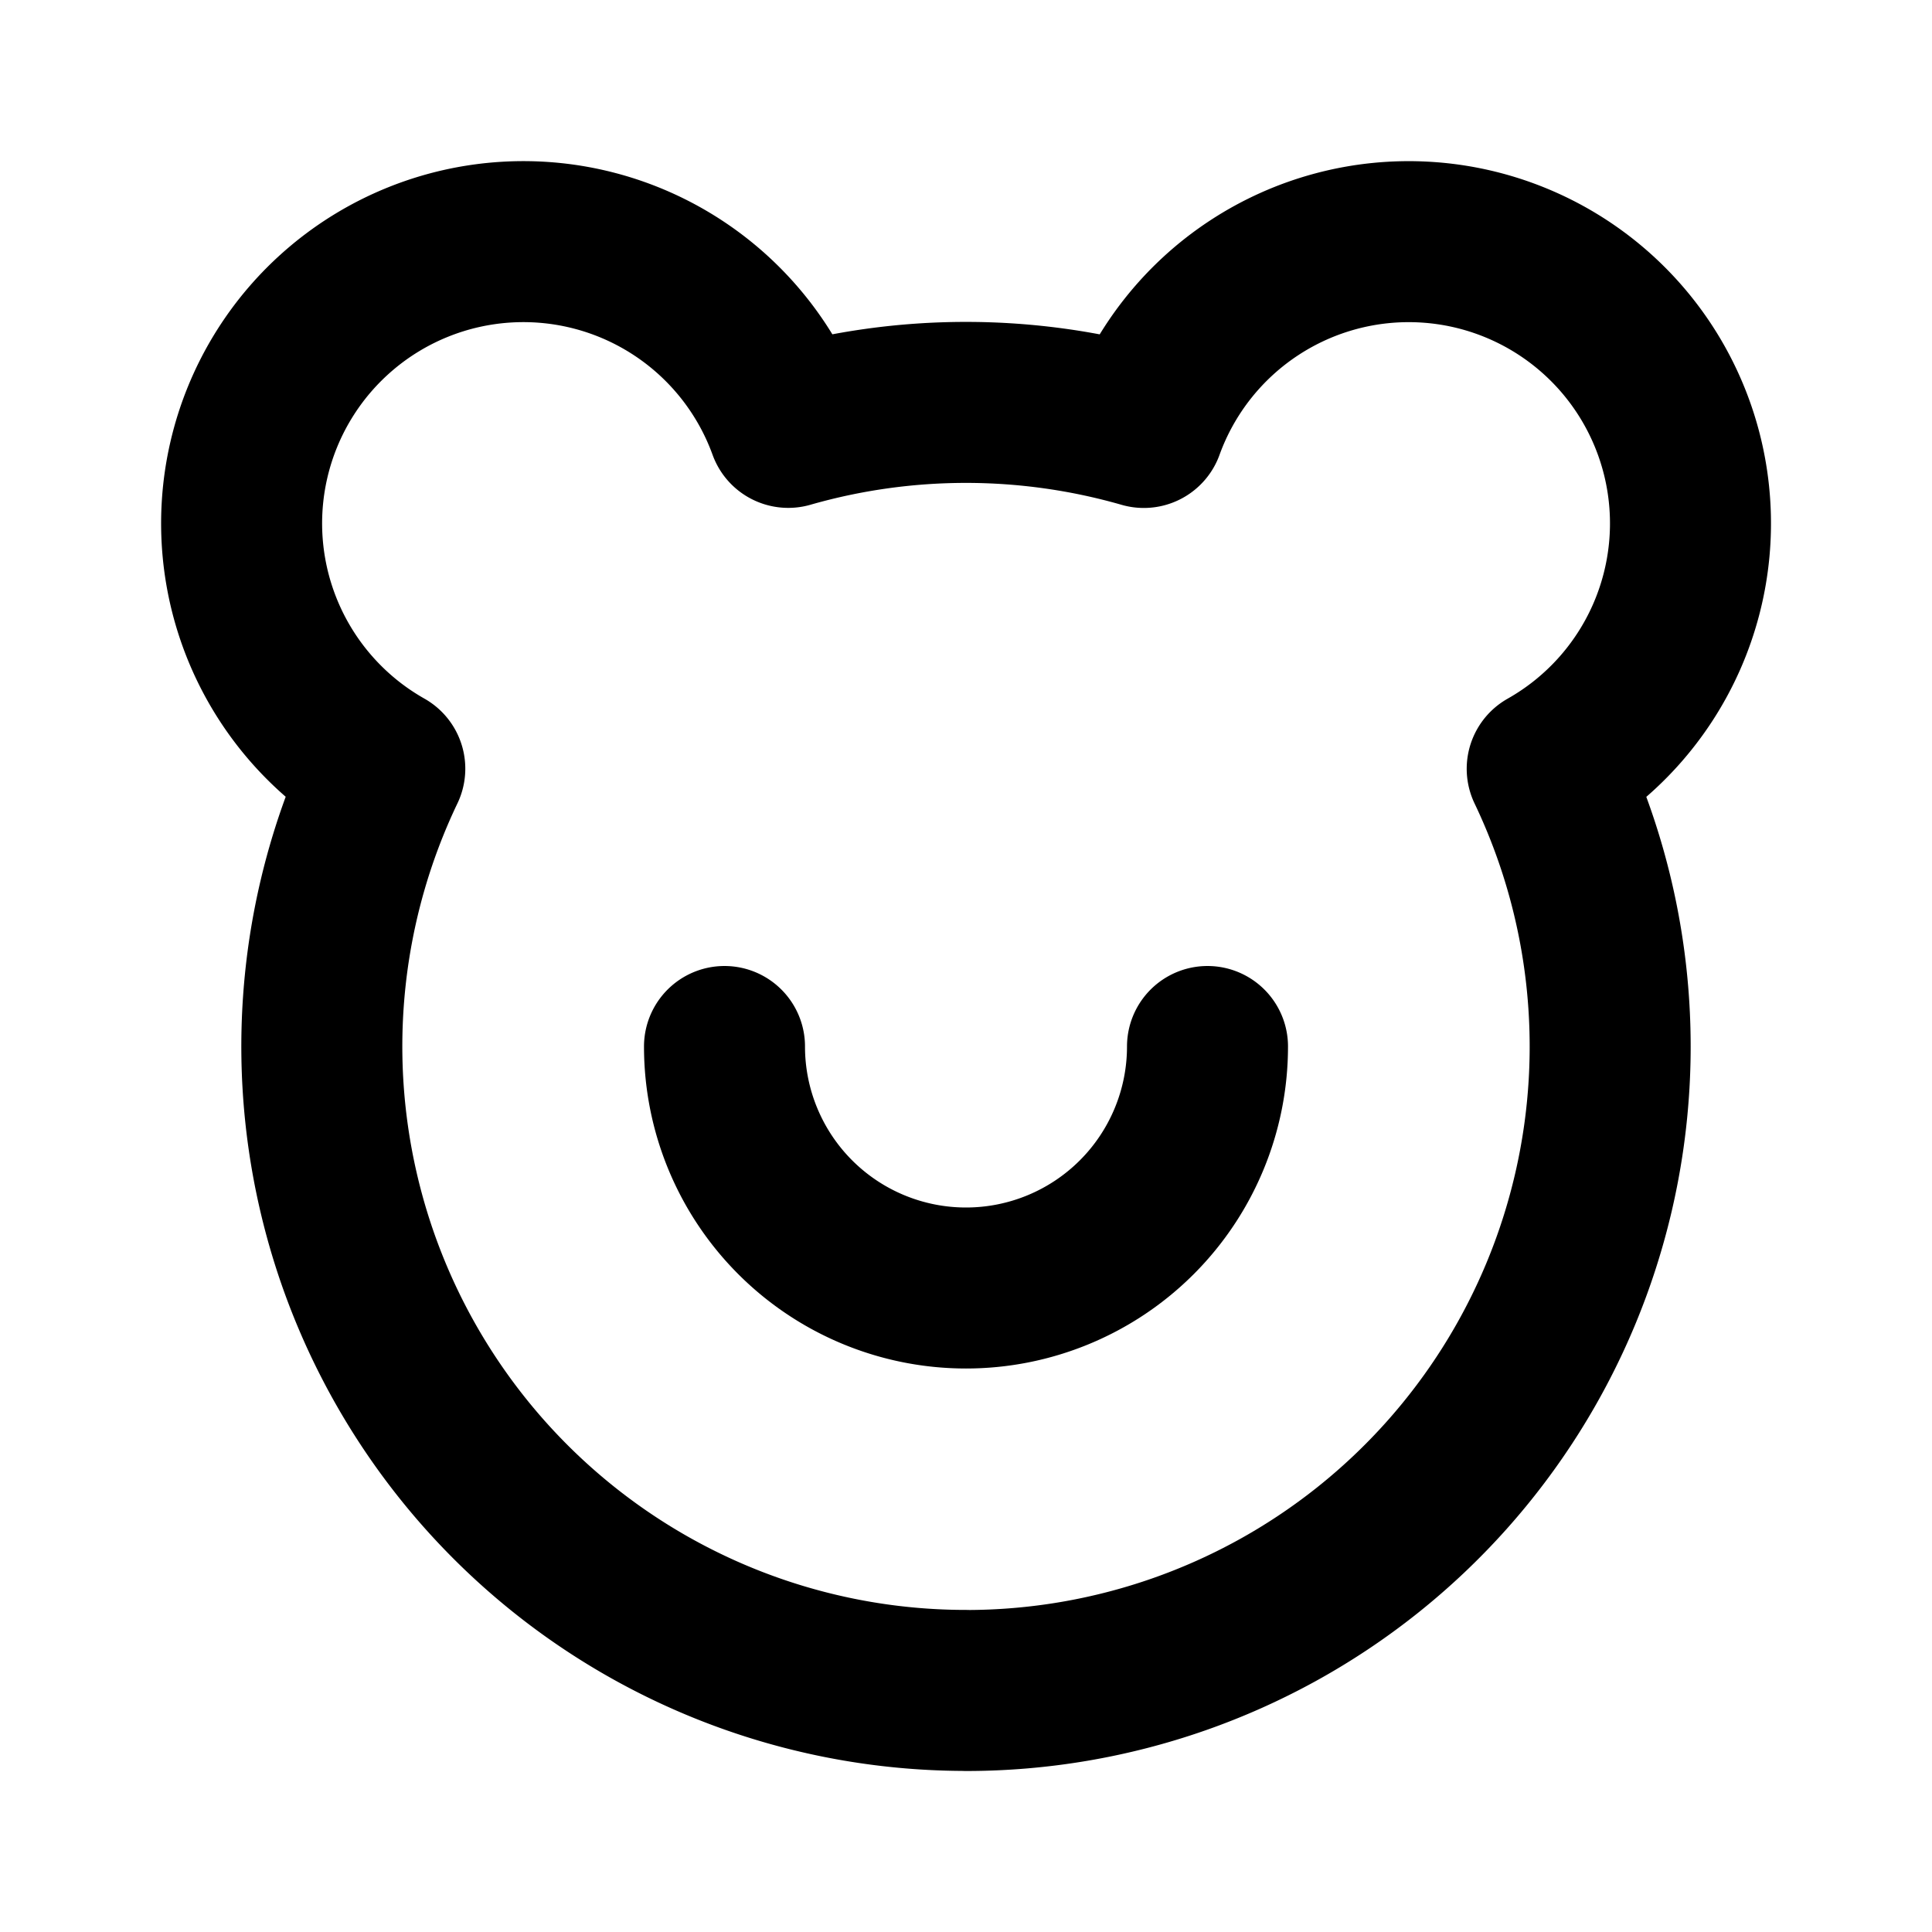 <svg
  width="24"
  height="24"
  viewBox="0 0 24 24"
  xmlns="http://www.w3.org/2000/svg"
  fill="none"
  stroke="currentColor"
  stroke-width="2"
  stroke-linecap="round"
  stroke-linejoin="round"
>
  <path d="M12 21a8 8 0 0 0 7.22-11.45 3.5 3.5 0 1 0-5.011-4.24 8.005 8.005 0 0 0-4.417-.001 3.5 3.5 0 1 0-5.012 4.24A8 8 0 0 0 12 20.999z" />
  <path d="M15 13a3 3 0 0 1-6 0" />
</svg>
